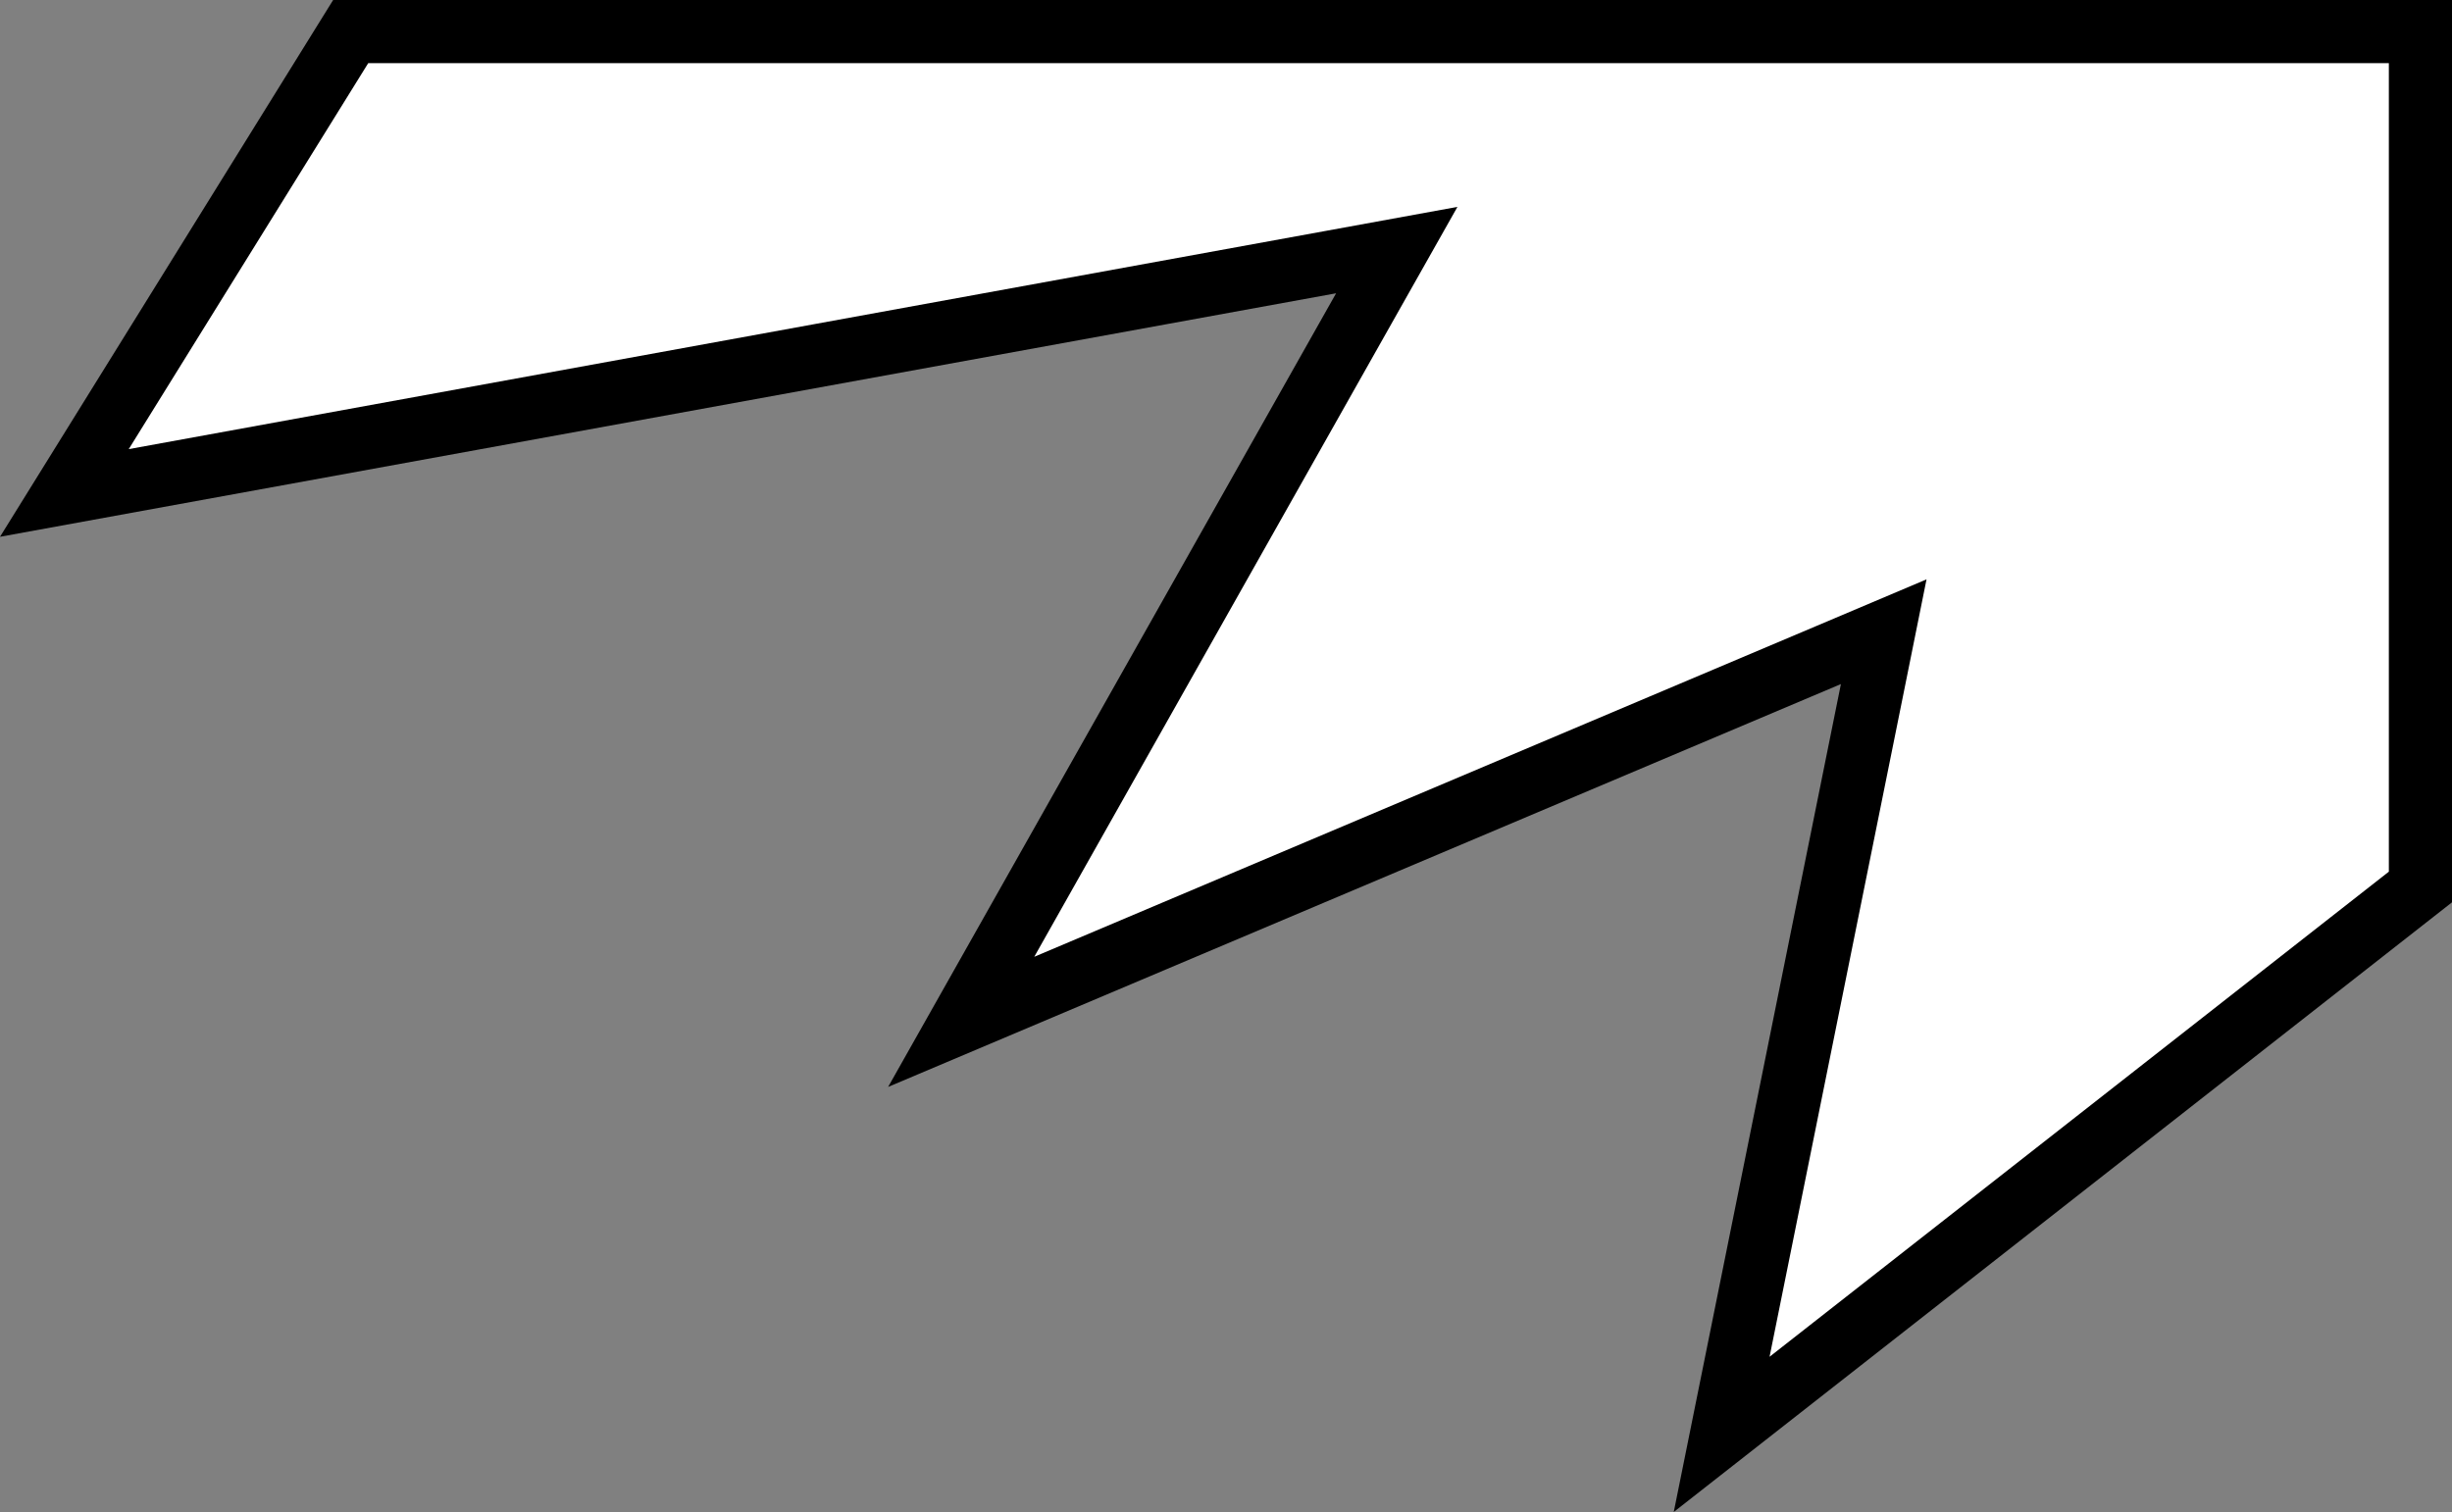 <svg xmlns="http://www.w3.org/2000/svg" viewBox="0 0 271.81 167.65"><rect x="0" y="0" width="271.81" height="167.65" fill="#808080" stroke="none"/><defs><style>.cls-1{fill:#fff;}</style></defs><title>03</title><g id="Layer_2" data-name="Layer 2"><g id="Layer_1-2" data-name="Layer 1"><polygon class="cls-1" points="208.81 70.05 106.55 113.32 154.83 27.72 7.13 54.66 38.88 3.5 268.31 3.5 268.31 98.35 190.85 159.04 208.81 70.05"/><path d="M264.81,7V96.65l-68.65,53.79,14.78-73.2,2.62-13-12.21,5.17-86.7,36.68,39.57-70.15,7.34-13-14.69,2.68L14.27,49.8,40.82,7h224m7-7H36.93L0,59.52l148.11-27-49.66,88L204.07,75.85l-18.53,91.8,86.27-67.6V0Z"/></g></g></svg>